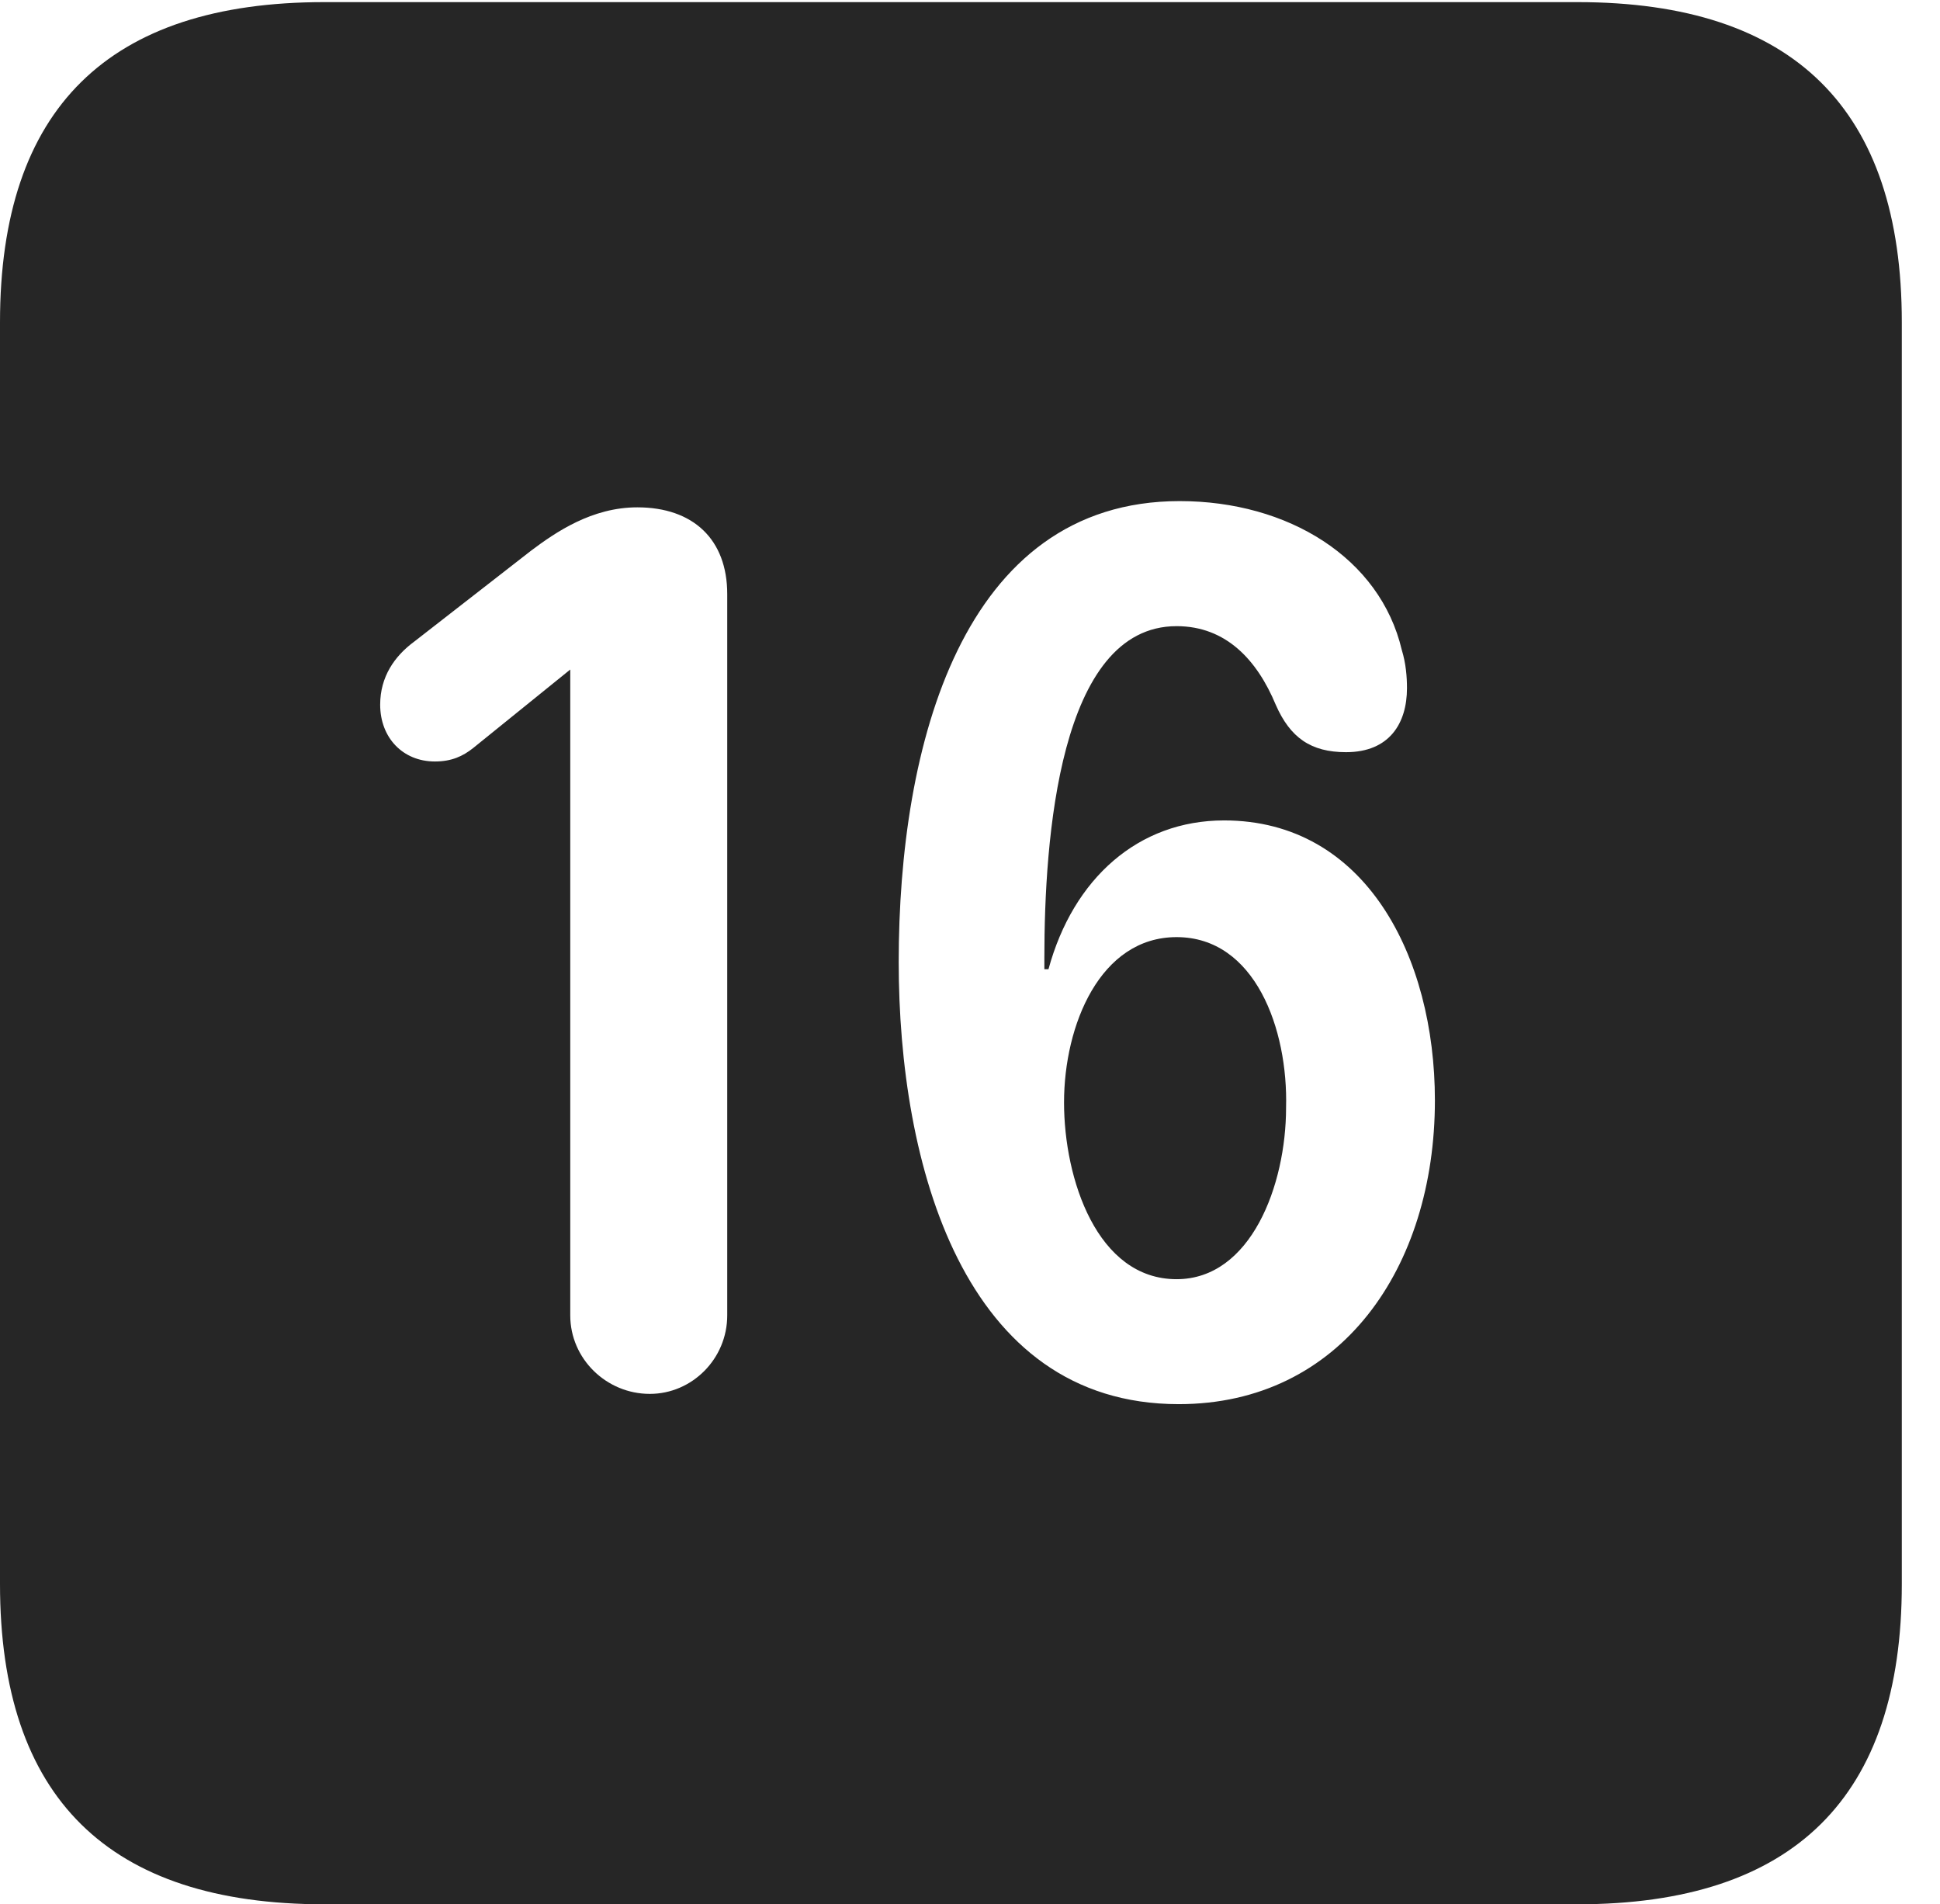 <?xml version="1.0" encoding="UTF-8"?>
<!--Generator: Apple Native CoreSVG 232.5-->
<!DOCTYPE svg
PUBLIC "-//W3C//DTD SVG 1.1//EN"
       "http://www.w3.org/Graphics/SVG/1.1/DTD/svg11.dtd">
<svg version="1.1" xmlns="http://www.w3.org/2000/svg" xmlns:xlink="http://www.w3.org/1999/xlink" width="18.34" height="17.998">
 <g>
  <rect height="17.998" opacity="0" width="18.34" x="0" y="0"/>
  <path d="M17.979 3.047L17.979 14.971C17.979 16.982 16.963 17.998 14.912 17.998L3.066 17.998C1.025 17.998 0 16.992 0 14.971L0 3.047C0 1.025 1.025 0.02 3.066 0.02L14.912 0.02C16.963 0.02 17.979 1.035 17.979 3.047ZM8.496 9.092C8.496 10.996 9.102 13.271 11.143 13.271C12.676 13.271 13.565 11.982 13.565 10.4C13.565 9.043 12.91 7.754 11.572 7.754C10.762 7.754 10.146 8.301 9.912 9.16L9.873 9.16C9.873 9.121 9.873 9.082 9.873 9.053C9.873 7.939 10.01 5.918 11.123 5.918C11.592 5.918 11.885 6.24 12.06 6.66C12.197 6.973 12.393 7.109 12.725 7.109C13.135 7.109 13.301 6.836 13.301 6.504C13.301 6.396 13.291 6.27 13.252 6.143C13.047 5.273 12.178 4.736 11.152 4.736C9.092 4.736 8.496 7.051 8.496 9.092ZM5.02 5.205L3.916 6.064C3.73 6.201 3.594 6.396 3.594 6.66C3.594 6.973 3.809 7.197 4.111 7.197C4.268 7.197 4.375 7.148 4.473 7.07L5.391 6.328L5.391 12.432C5.391 12.842 5.732 13.174 6.143 13.174C6.543 13.174 6.875 12.842 6.875 12.432L6.875 5.615C6.875 5.098 6.553 4.795 6.025 4.795C5.596 4.795 5.254 5.029 5.02 5.205ZM12.158 10.469C12.158 11.201 11.826 12.09 11.123 12.09C10.371 12.09 10.059 11.143 10.059 10.42C10.059 9.688 10.4 8.857 11.123 8.857C11.865 8.857 12.178 9.727 12.158 10.469Z" fill="#000000" fill-opacity="0.85"/>
 </g>
</svg>
